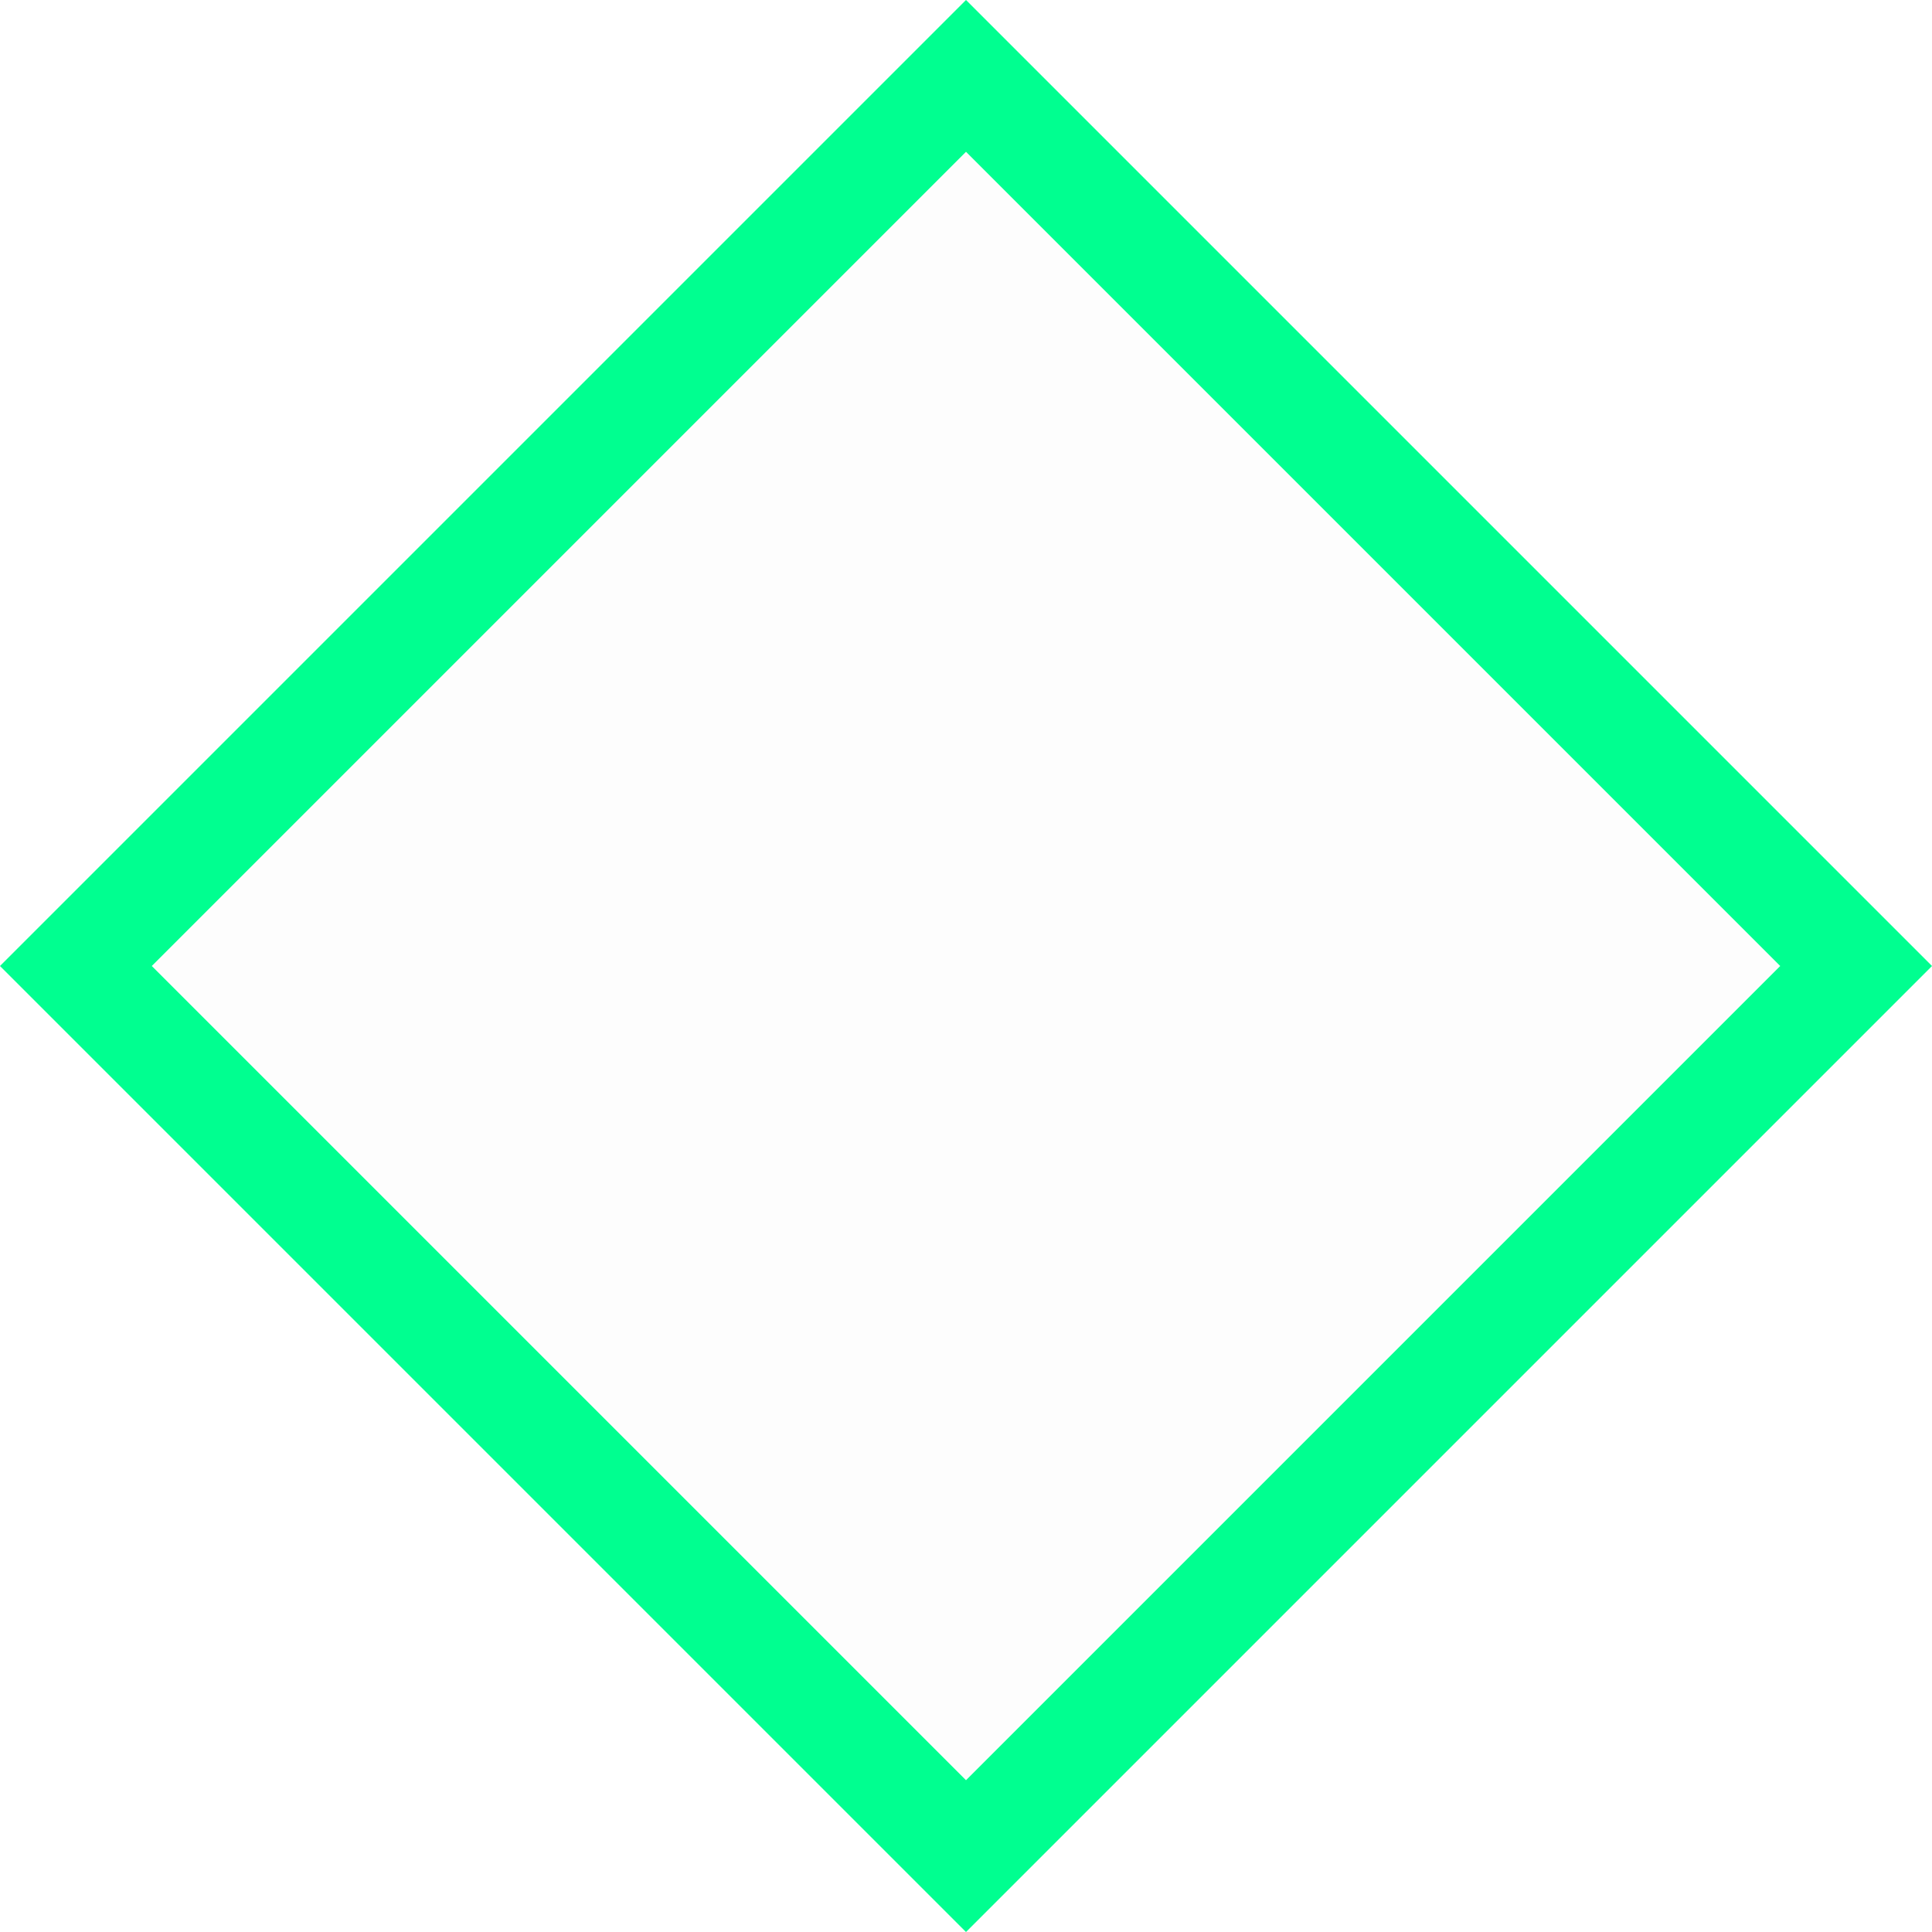 <svg width="36" height="36" viewBox="0 0 36 36" fill="none" xmlns="http://www.w3.org/2000/svg">
<g clip-path="url(#clip0_0_3)">
<path d="M1.414 18L18 1.414L34.586 18L18 34.586L1.414 18Z" fill="black" fill-opacity="0.01" stroke="#00FF90" stroke-width="2"/>
</g>
<defs>
<clipPath id="clip0_0_3">
<rect width="36" height="36" fill="white"/>
</clipPath>
</defs>
</svg>
